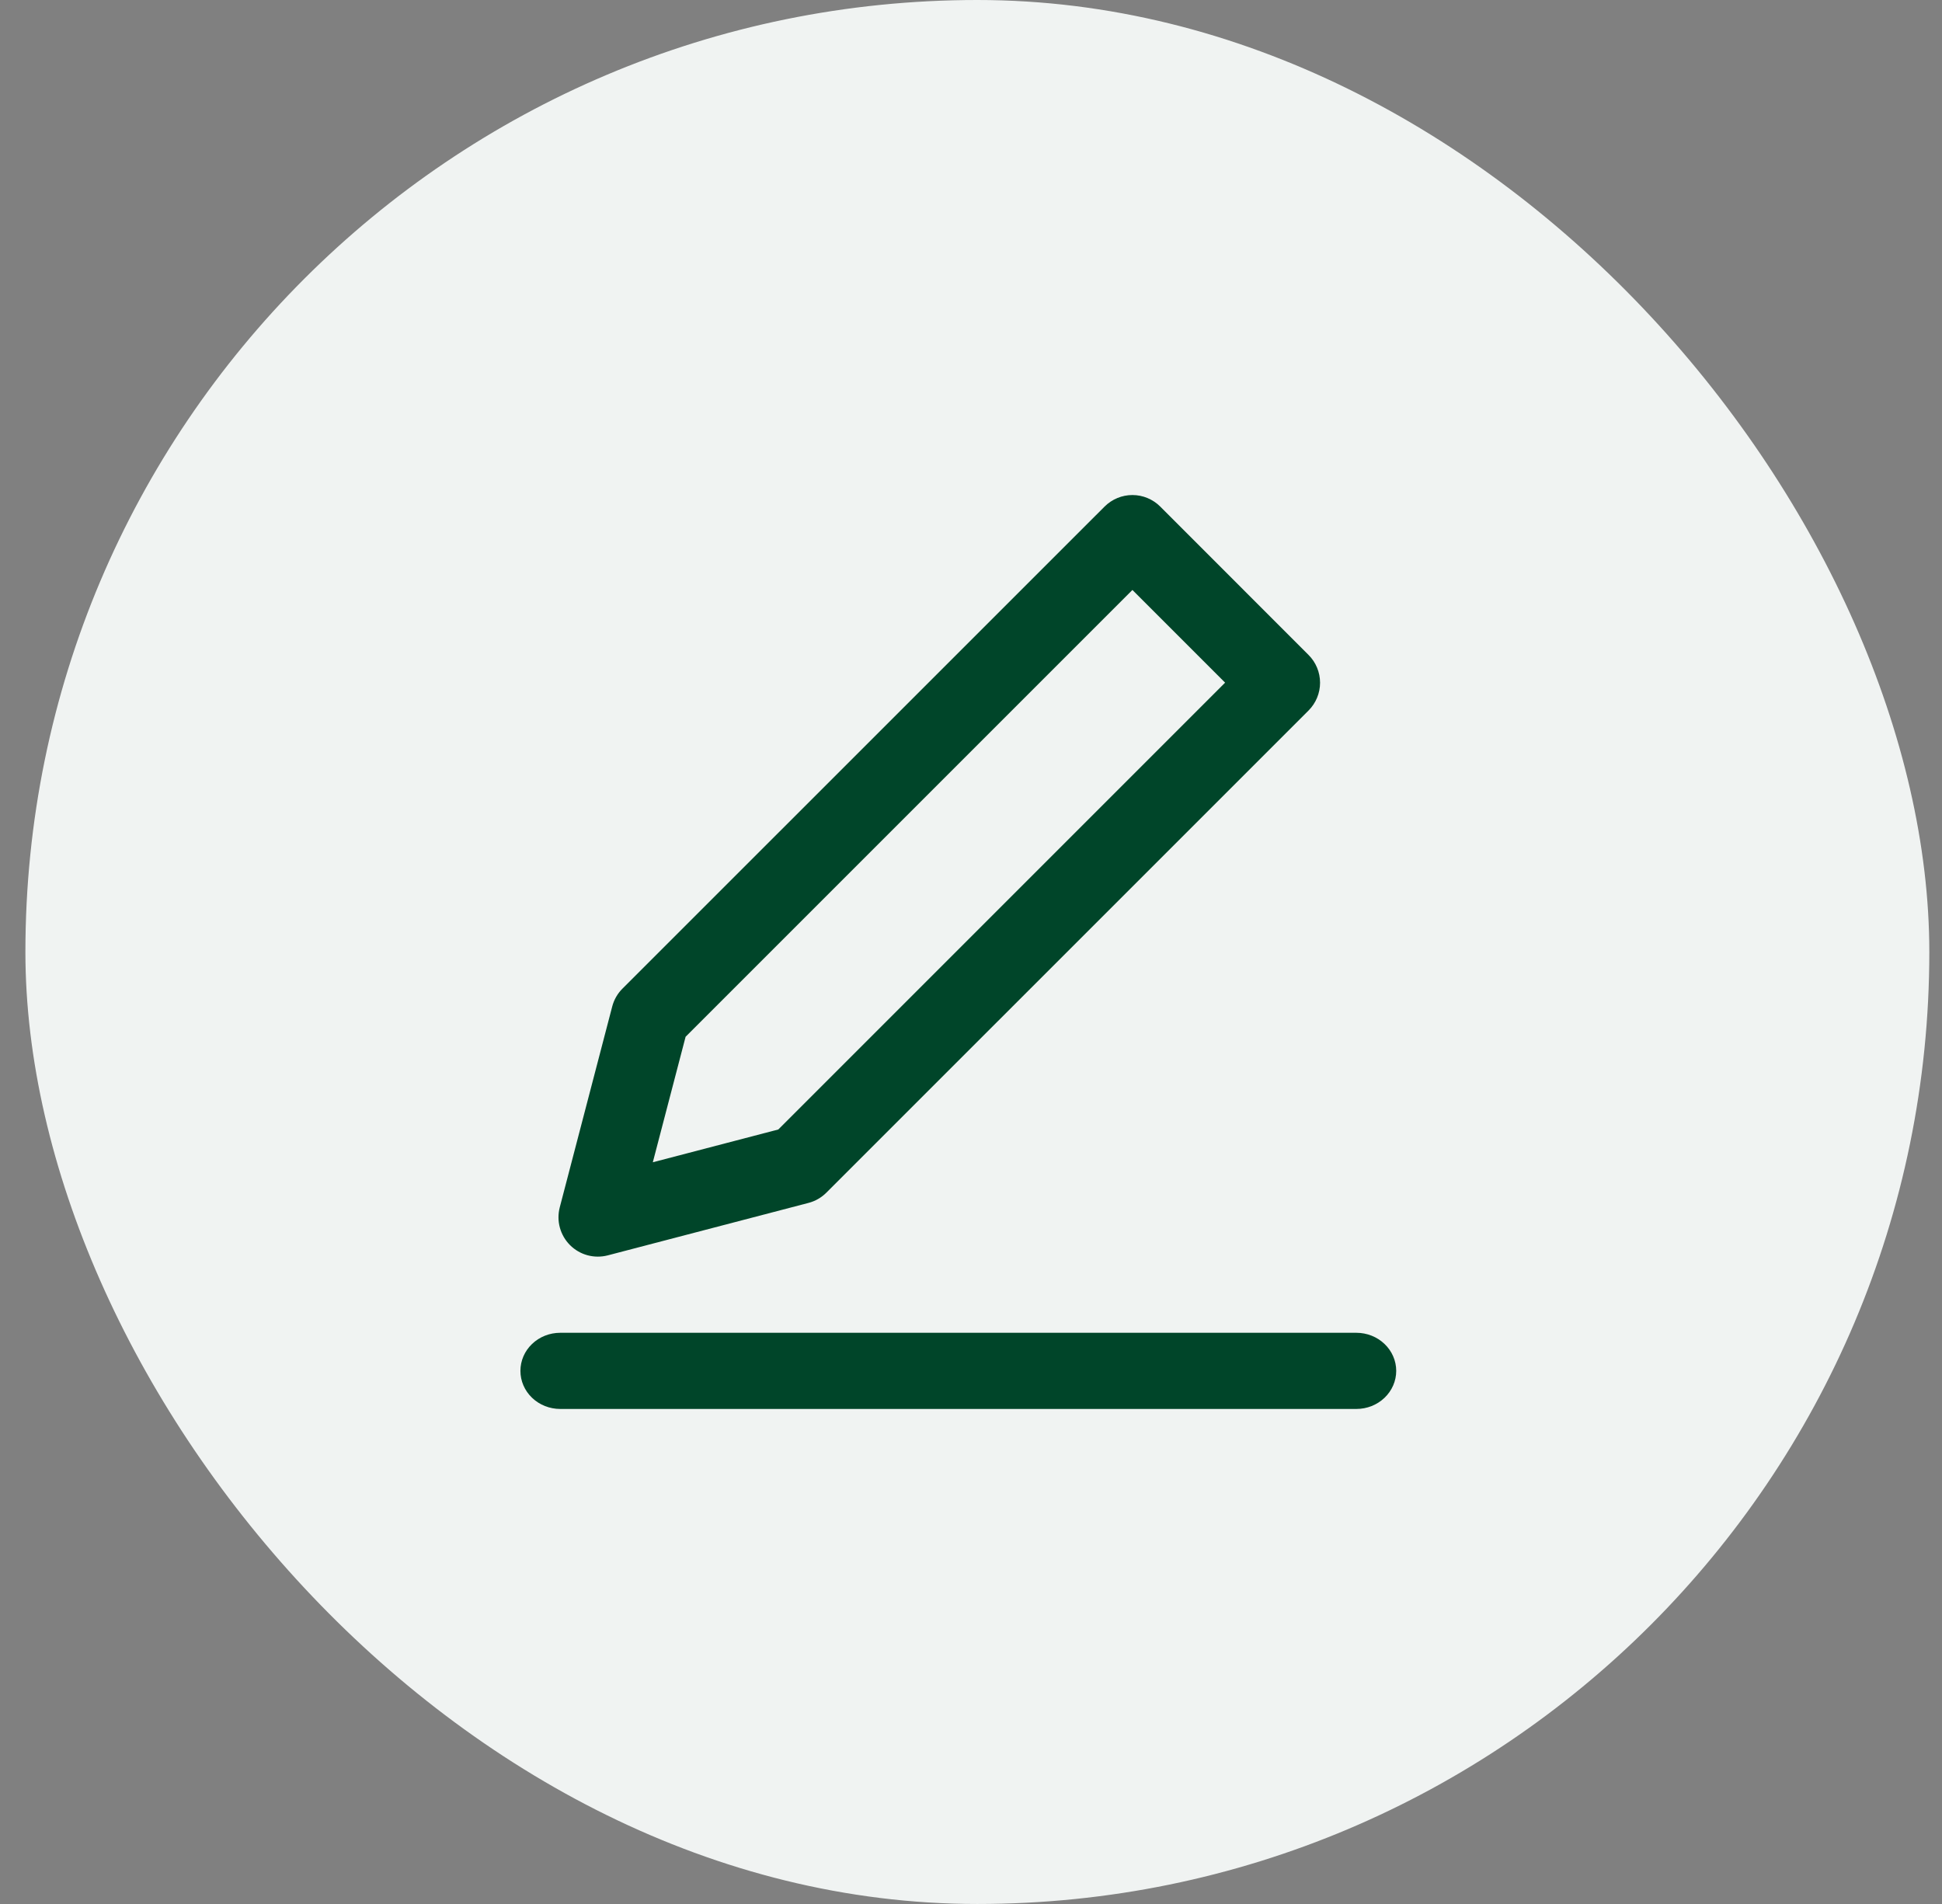 <svg width="51" height="50" viewBox="0 0 51 50" fill="none" xmlns="http://www.w3.org/2000/svg">
<rect x="0" y="0" width="51" height="50" fill="#808080" stroke="none"/>
<rect x="0.667" width="50" height="50" rx="25" fill="#F0F3F2"/>
<path fill-rule="evenodd" clip-rule="evenodd" d="M30.469 13.302C30.275 13.109 30.013 13 29.739 13C29.465 13 29.203 13.109 29.009 13.302L16.346 25.963C16.217 26.092 16.124 26.254 16.078 26.431L14.7 31.706C14.655 31.881 14.655 32.064 14.703 32.238C14.75 32.411 14.842 32.57 14.969 32.697C15.097 32.825 15.255 32.917 15.429 32.964C15.603 33.011 15.786 33.012 15.96 32.967L21.233 31.589C21.411 31.543 21.573 31.449 21.703 31.319L34.364 18.659C34.558 18.465 34.667 18.202 34.667 17.929C34.667 17.655 34.558 17.392 34.364 17.199L30.469 13.302ZM18.005 27.226L29.739 15.493L32.173 17.927L20.44 29.661L17.144 30.522L18.005 27.226Z" fill="#004529"/>
<path d="M14.712 35C14.435 35 14.169 35.105 13.973 35.293C13.777 35.48 13.667 35.735 13.667 36C13.667 36.265 13.777 36.52 13.973 36.707C14.169 36.895 14.435 37 14.712 37H35.621C35.898 37 36.164 36.895 36.36 36.707C36.556 36.52 36.667 36.265 36.667 36C36.667 35.735 36.556 35.48 36.36 35.293C36.164 35.105 35.898 35 35.621 35H14.712Z" fill="#004529"/>
</svg>

